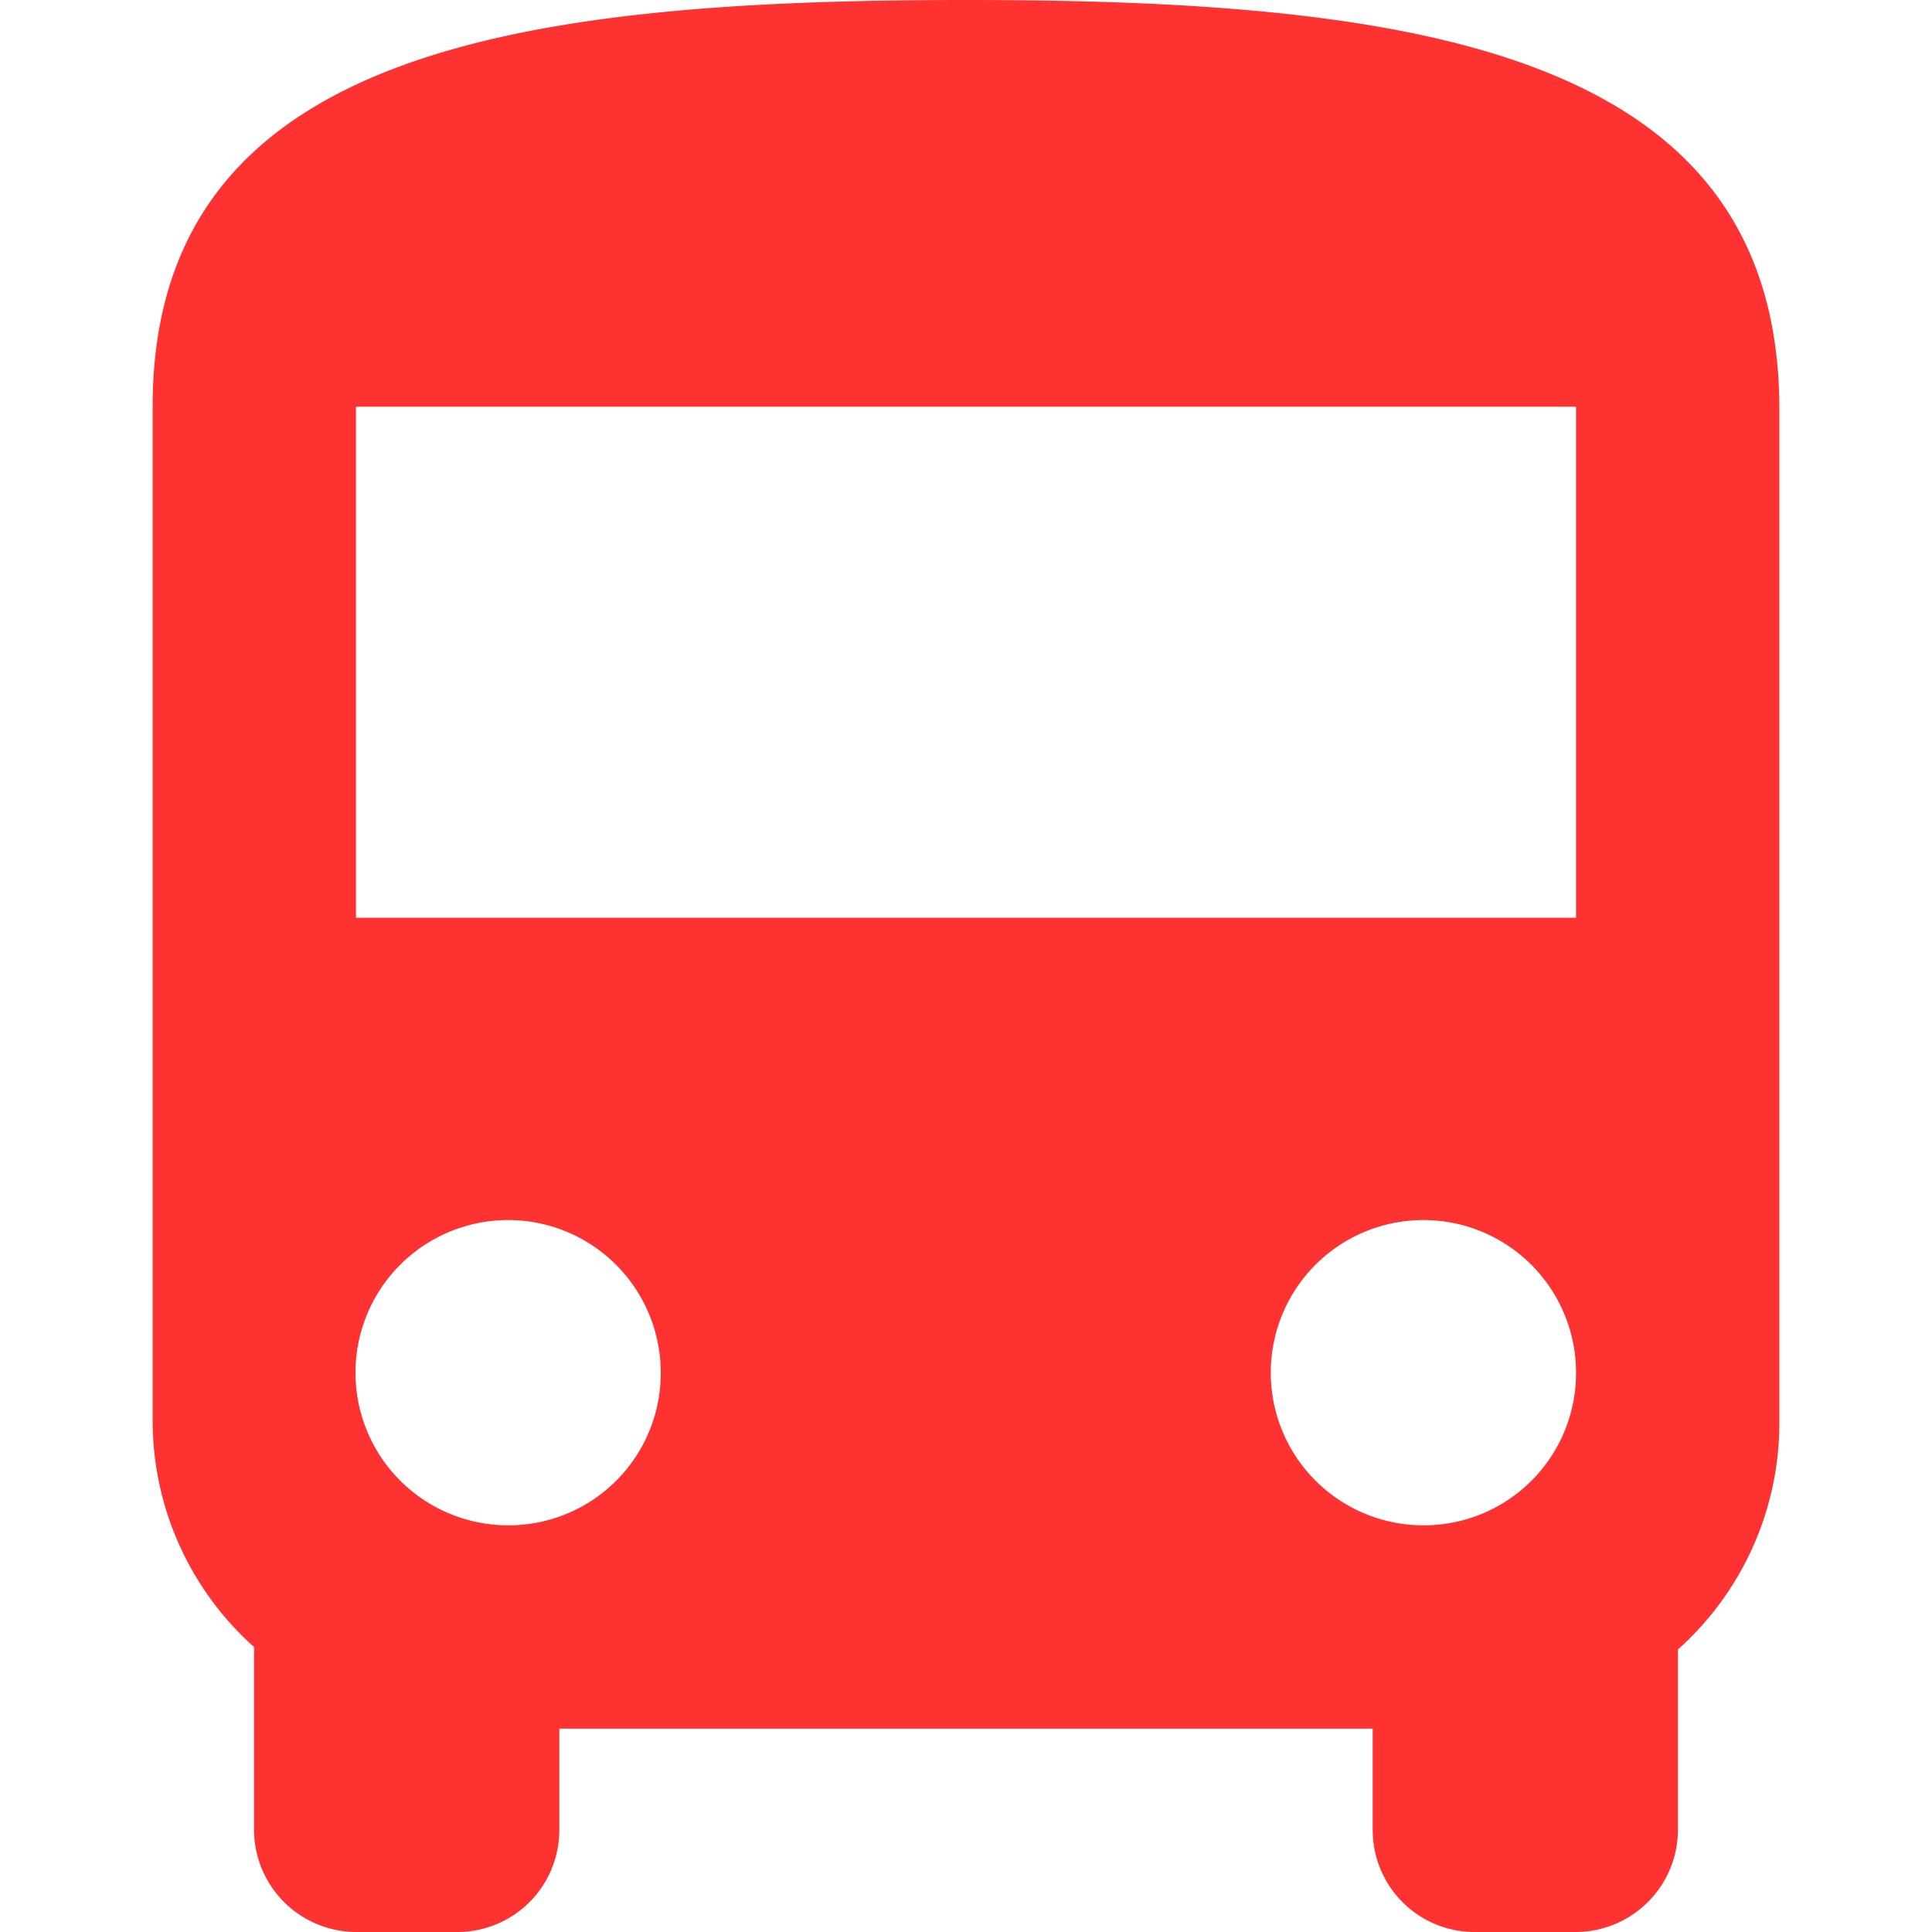 <svg id="Capa_1" data-name="Capa 1" xmlns="http://www.w3.org/2000/svg" viewBox="0 0 40 40"><defs><style>.cls-1{fill:#fe3231;}</style></defs><title>ICONOS LA BANDERA</title><path class="cls-1" d="M20,0C10.69,0,3.16,1.05,3.16,8.42v21a6.29,6.29,0,0,0,2.1,4.68v3.74A2.12,2.12,0,0,0,7.37,40h2.1a2.11,2.11,0,0,0,2.11-2.11v-2.1H28.42v2.1A2.11,2.11,0,0,0,30.53,40h2.1a2.12,2.12,0,0,0,2.11-2.11V34.15a6.29,6.29,0,0,0,2.1-4.68v-21C36.84,1.05,29.31,0,20,0ZM10.53,31.58a3.16,3.16,0,1,1,3.15-3.16A3.15,3.15,0,0,1,10.53,31.58Zm18.94,0a3.16,3.16,0,1,1,3.16-3.16A3.15,3.15,0,0,1,29.47,31.58ZM32.63,19H7.37V8.42H32.63Z"/></svg>